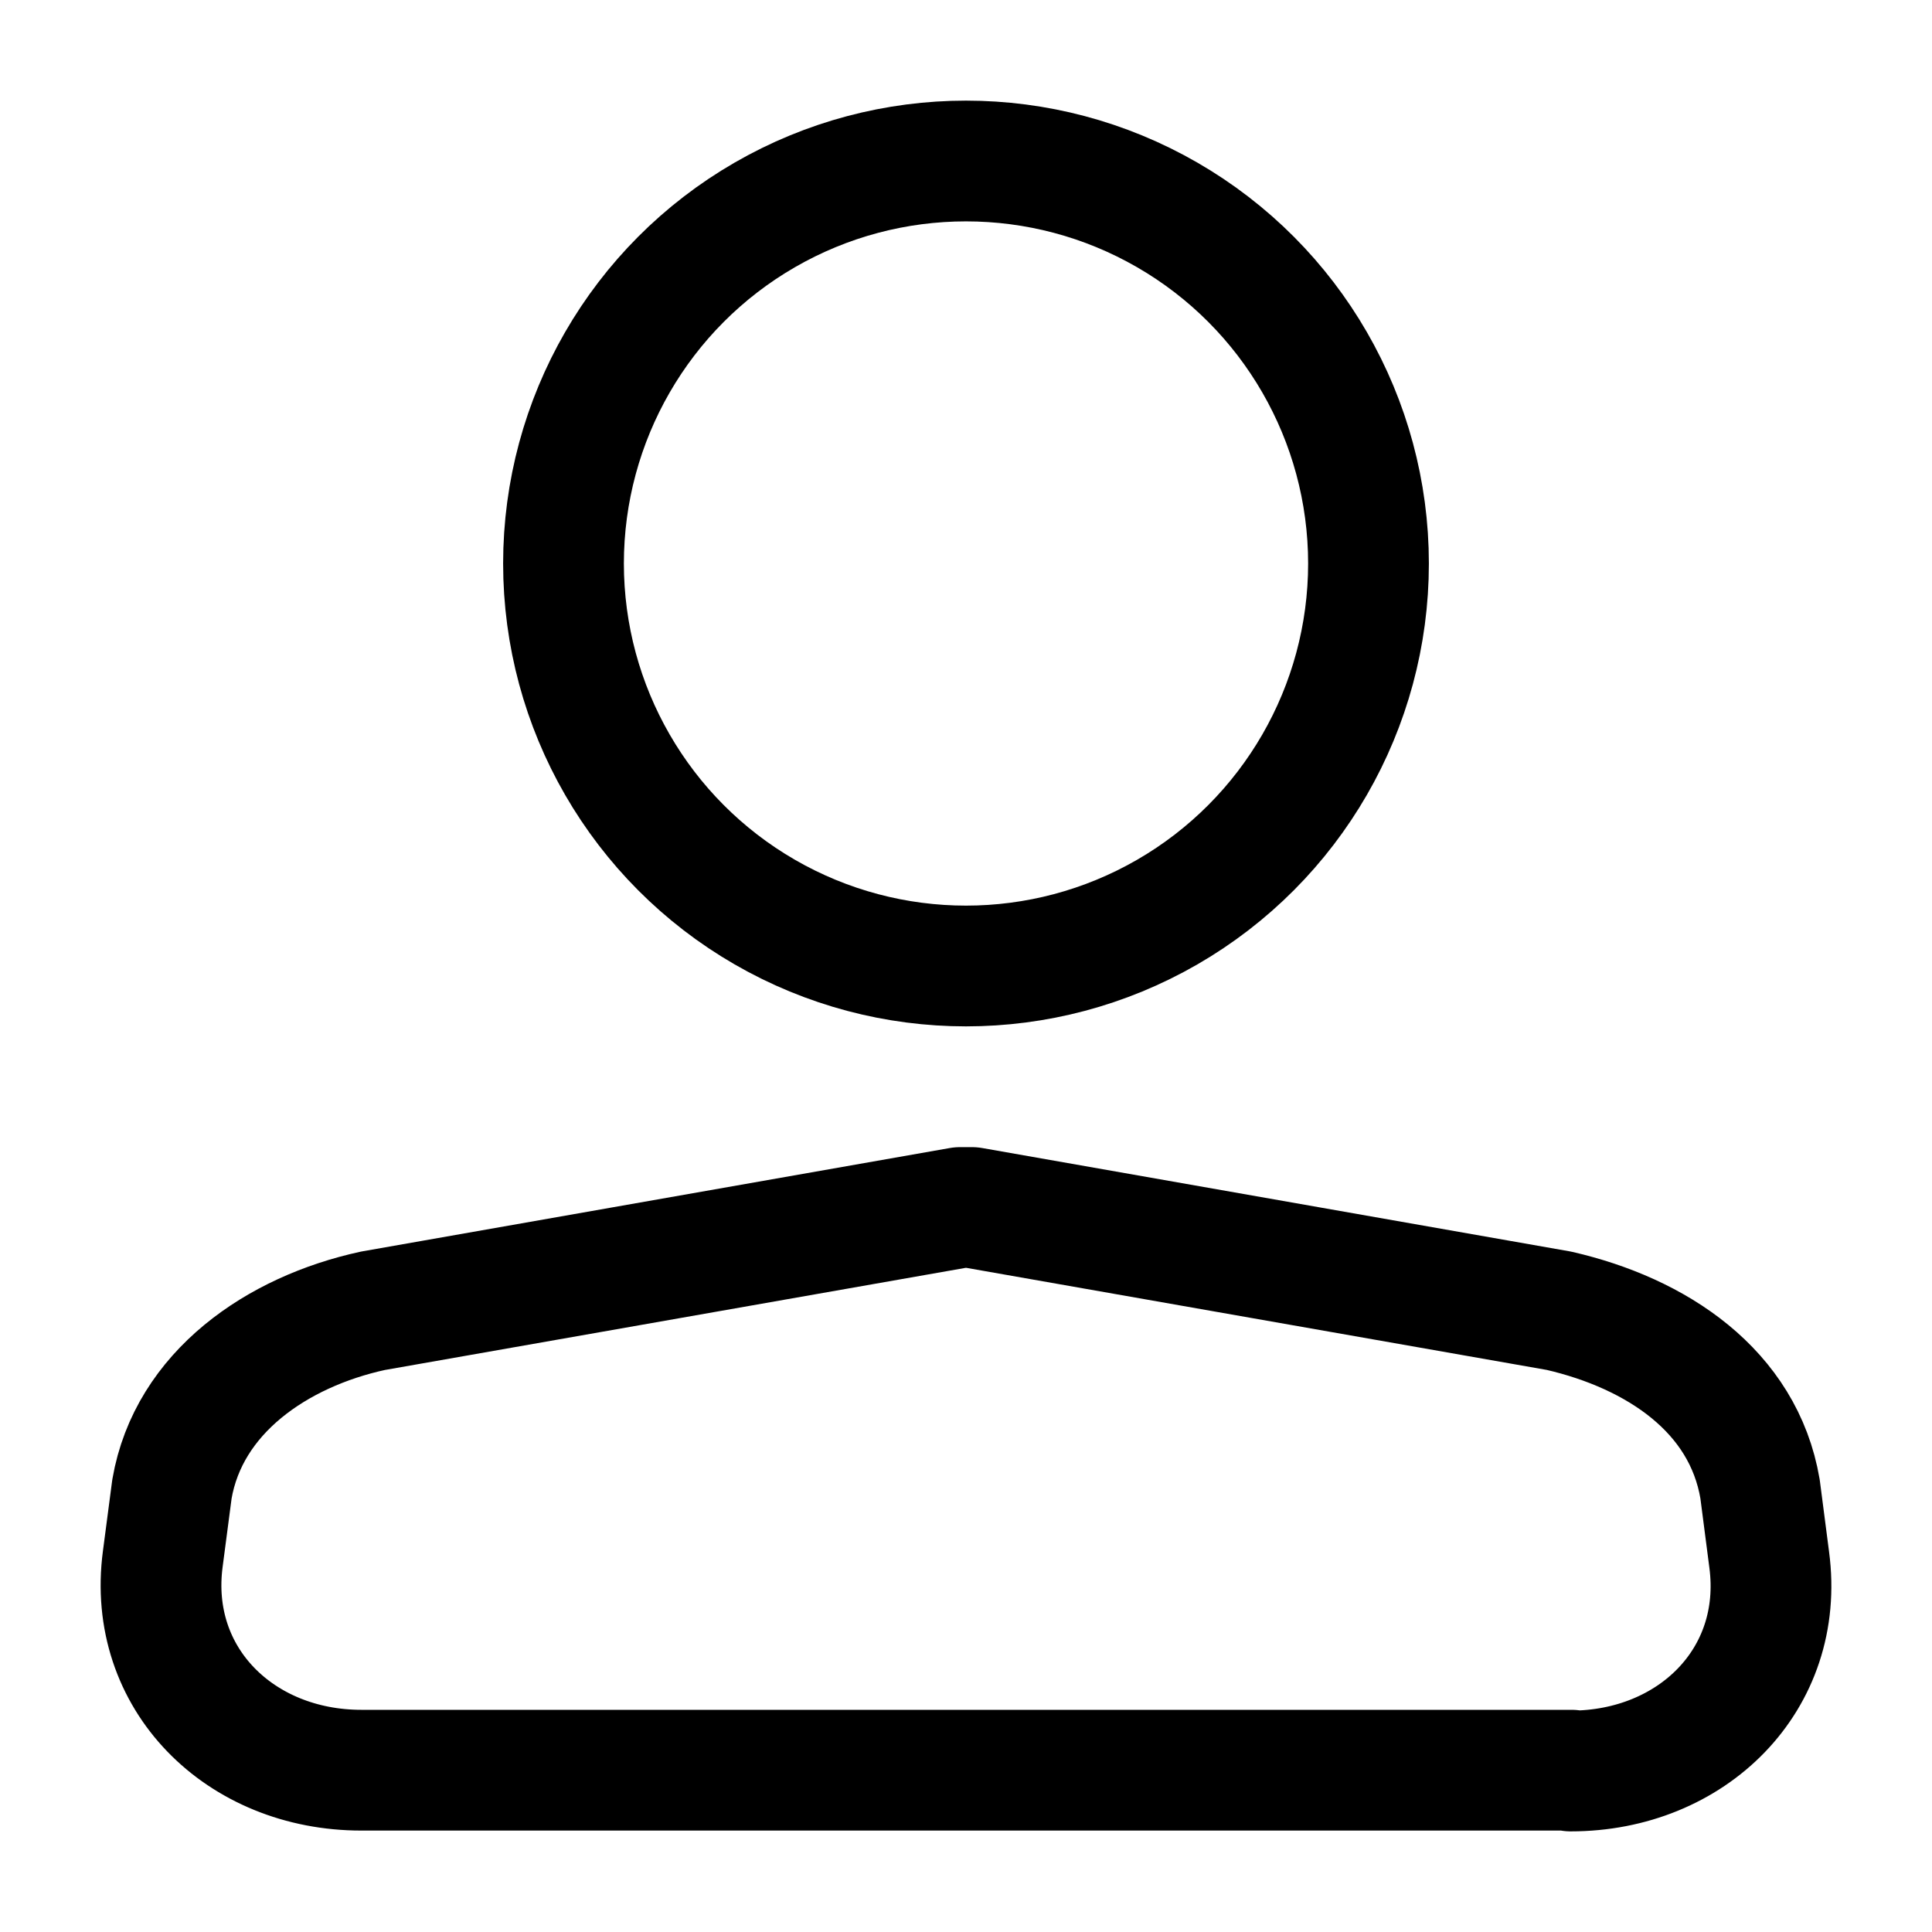 <svg width="24" height="24" viewBox="0 0 24 24" fill="none" xmlns="http://www.w3.org/2000/svg">
<path d="M19.523 21.99H4.488C2.985 21.99 1.825 20.856 2.022 19.366L2.136 18.497C2.343 17.297 3.441 16.542 4.633 16.283L11.928 15C11.928 15 12.021 15 12.072 15L19.367 16.283C20.579 16.562 21.657 17.276 21.864 18.497L21.978 19.377C22.175 20.866 21.015 22 19.512 22L19.523 21.99Z" stroke="black" stroke-width="1.5" stroke-linecap="round" stroke-linejoin="round"/>
<circle cx="12" cy="7" r="5" stroke="black" stroke-width="1.5" stroke-linecap="round" stroke-linejoin="round"/>
</svg>
